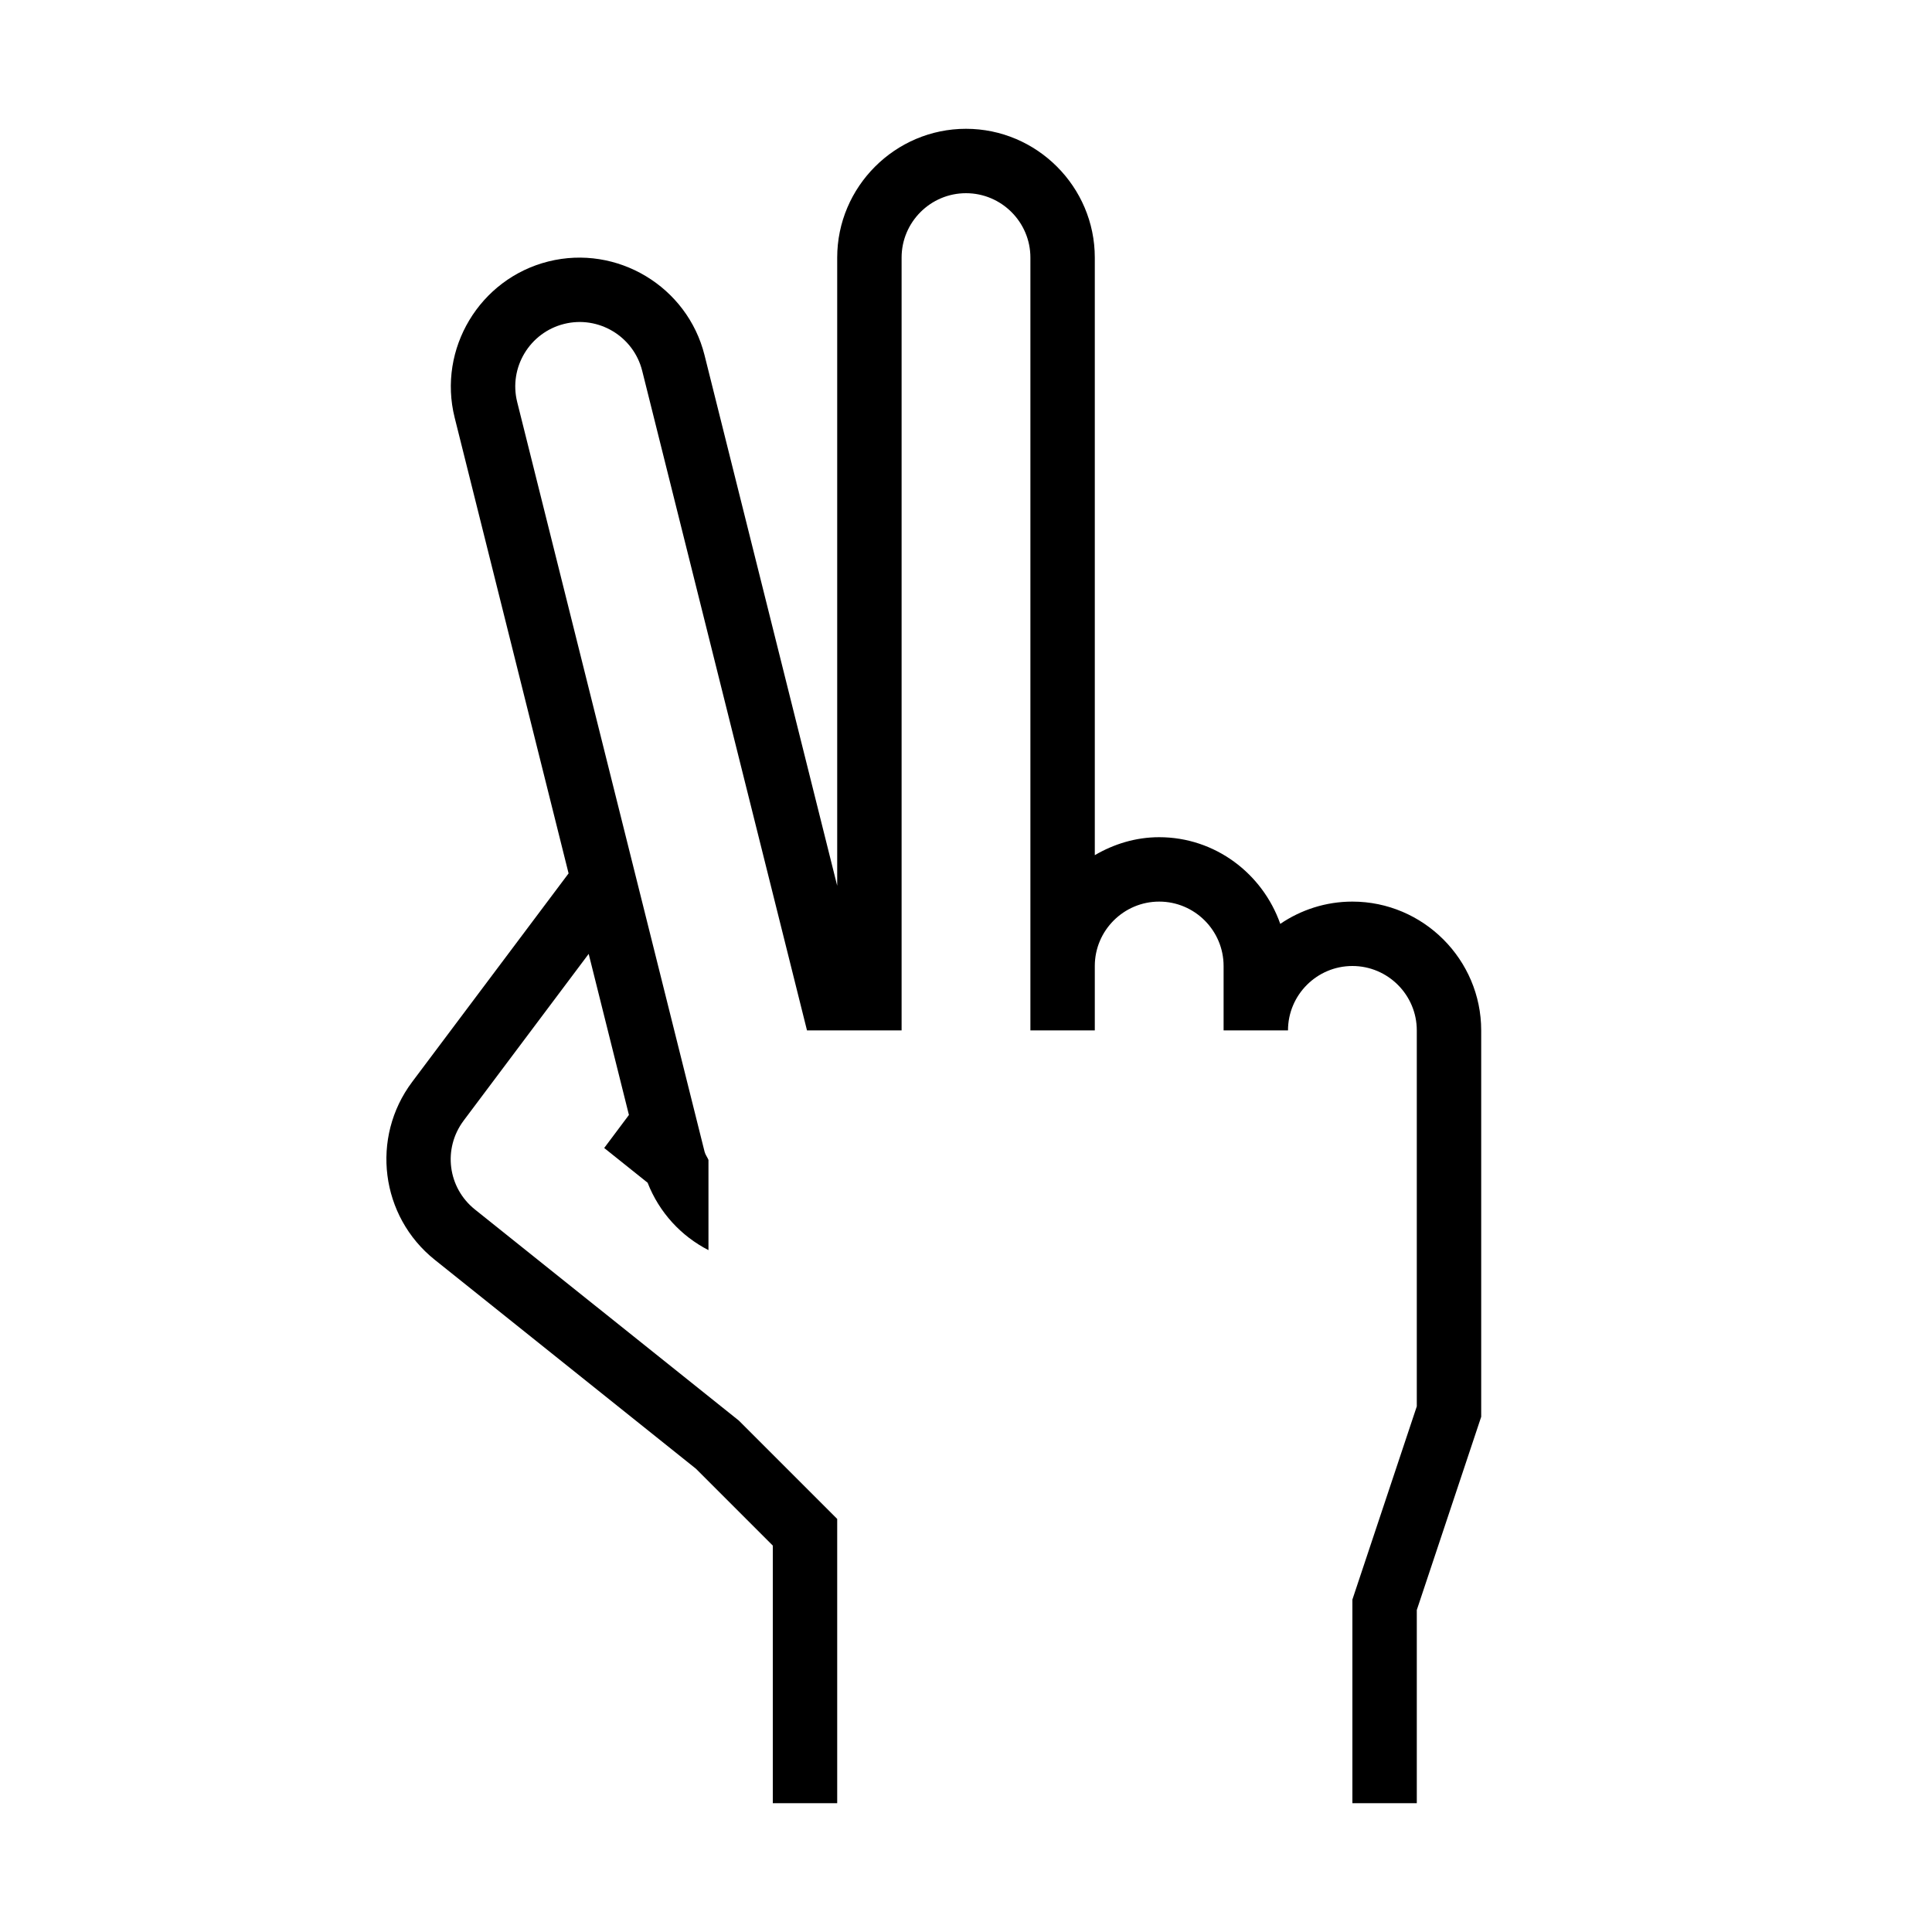 <svg fill="#000000" xmlns="http://www.w3.org/2000/svg" xmlns:xlink="http://www.w3.org/1999/xlink" version="1.1" x="0px" y="0px" viewBox="0 0 30 30" xml:space="preserve"><g transform="translate(-150 -260)"><g xmlns="http://www.w3.org/2000/svg" xmlns:xlink="http://www.w3.org/1999/xlink"><path d="M171,274c-0.414,0-0.8,0.128-1.12,0.346c-0.274-0.779-1.01-1.346-1.88-1.346c-0.365,0-0.704,0.106-1,0.279V264    c0-1.1-0.9-2-2-2s-2,0.9-2,2v9.754l-2.06-8.239c-0.267-1.067-1.358-1.722-2.425-1.455s-1.722,1.358-1.455,2.425l1.769,7.077    L156.4,276.8c-0.648,0.864-0.493,2.087,0.351,2.762l4.055,3.244L162,284v4h1v-4.414l-1.527-1.527l-4.098-3.278    c-0.424-0.339-0.501-0.946-0.175-1.381l1.941-2.588l0.625,2.501l-0.384,0.513l0.674,0.539c0.181,0.464,0.521,0.829,0.945,1.047    v-1.401c-0.018-0.044-0.048-0.079-0.06-0.126l-2.91-11.642c-0.134-0.535,0.193-1.079,0.728-1.213    c0.535-0.134,1.079,0.193,1.213,0.728L162.531,276H164v-12c0-0.551,0.449-1,1-1s1,0.449,1,1v11v1h1v-1c0-0.551,0.449-1,1-1    s1,0.449,1,1v1h1c0-0.551,0.449-1,1-1s1,0.449,1,1v1v4.838l-1,3V288h1v-3l1-3v-5v-1C173,274.9,172.1,274,171,274z"/></g></g></svg>